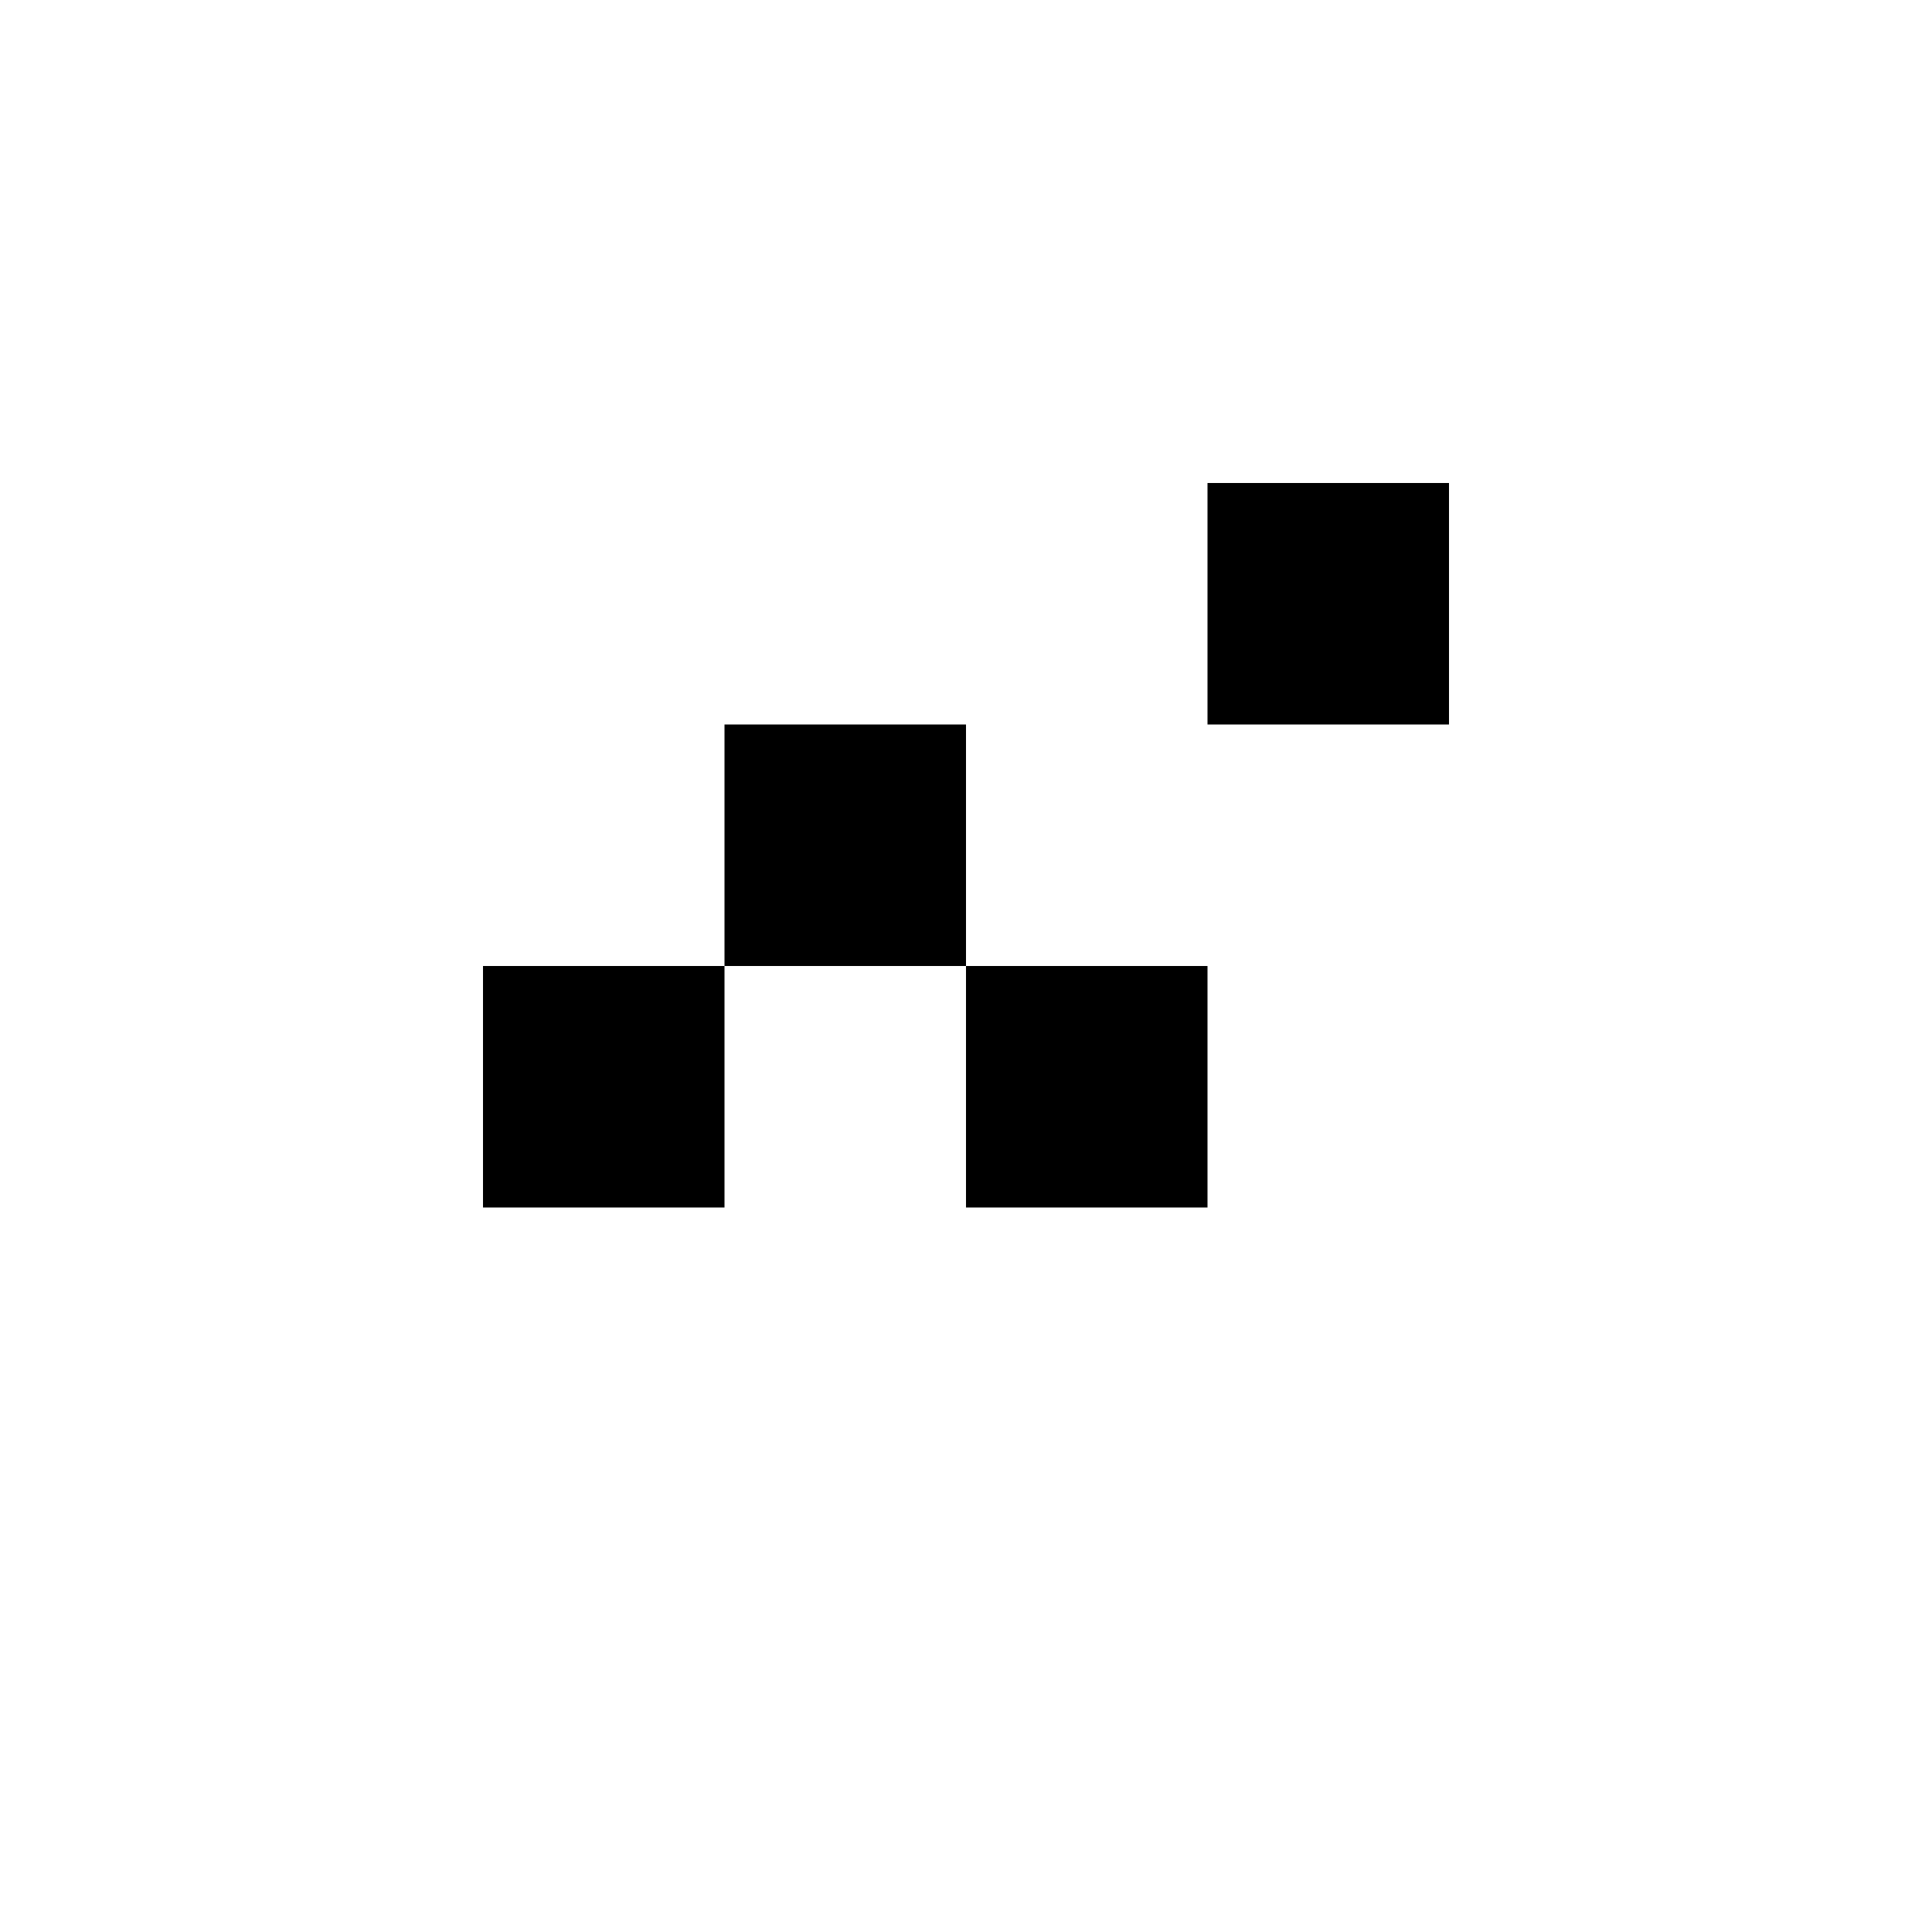 <svg width="256" height="256" fill="none" viewBox="0 0 256 256" xmlns="http://www.w3.org/2000/svg">
<style>
    @media (prefers-color-scheme: dark) {
        <path fill="#00CC14"/>
    }
</style>
<path fill="#000" d="M128 128h32v32h-32v-32zM96 128V96h32v32H96zM96 128v32H64v-32h32zM192 64h-32v32h32V64z"/><path fill-rule="evenodd" clip-rule="evenodd" d="M0 0v256h256V0H0zm224 224h-64v-32h32v-32h32v64zm-64-64h32v-32h32V32H32v128h32v32H32v32h96v-32h32v-32z"/>
</svg>